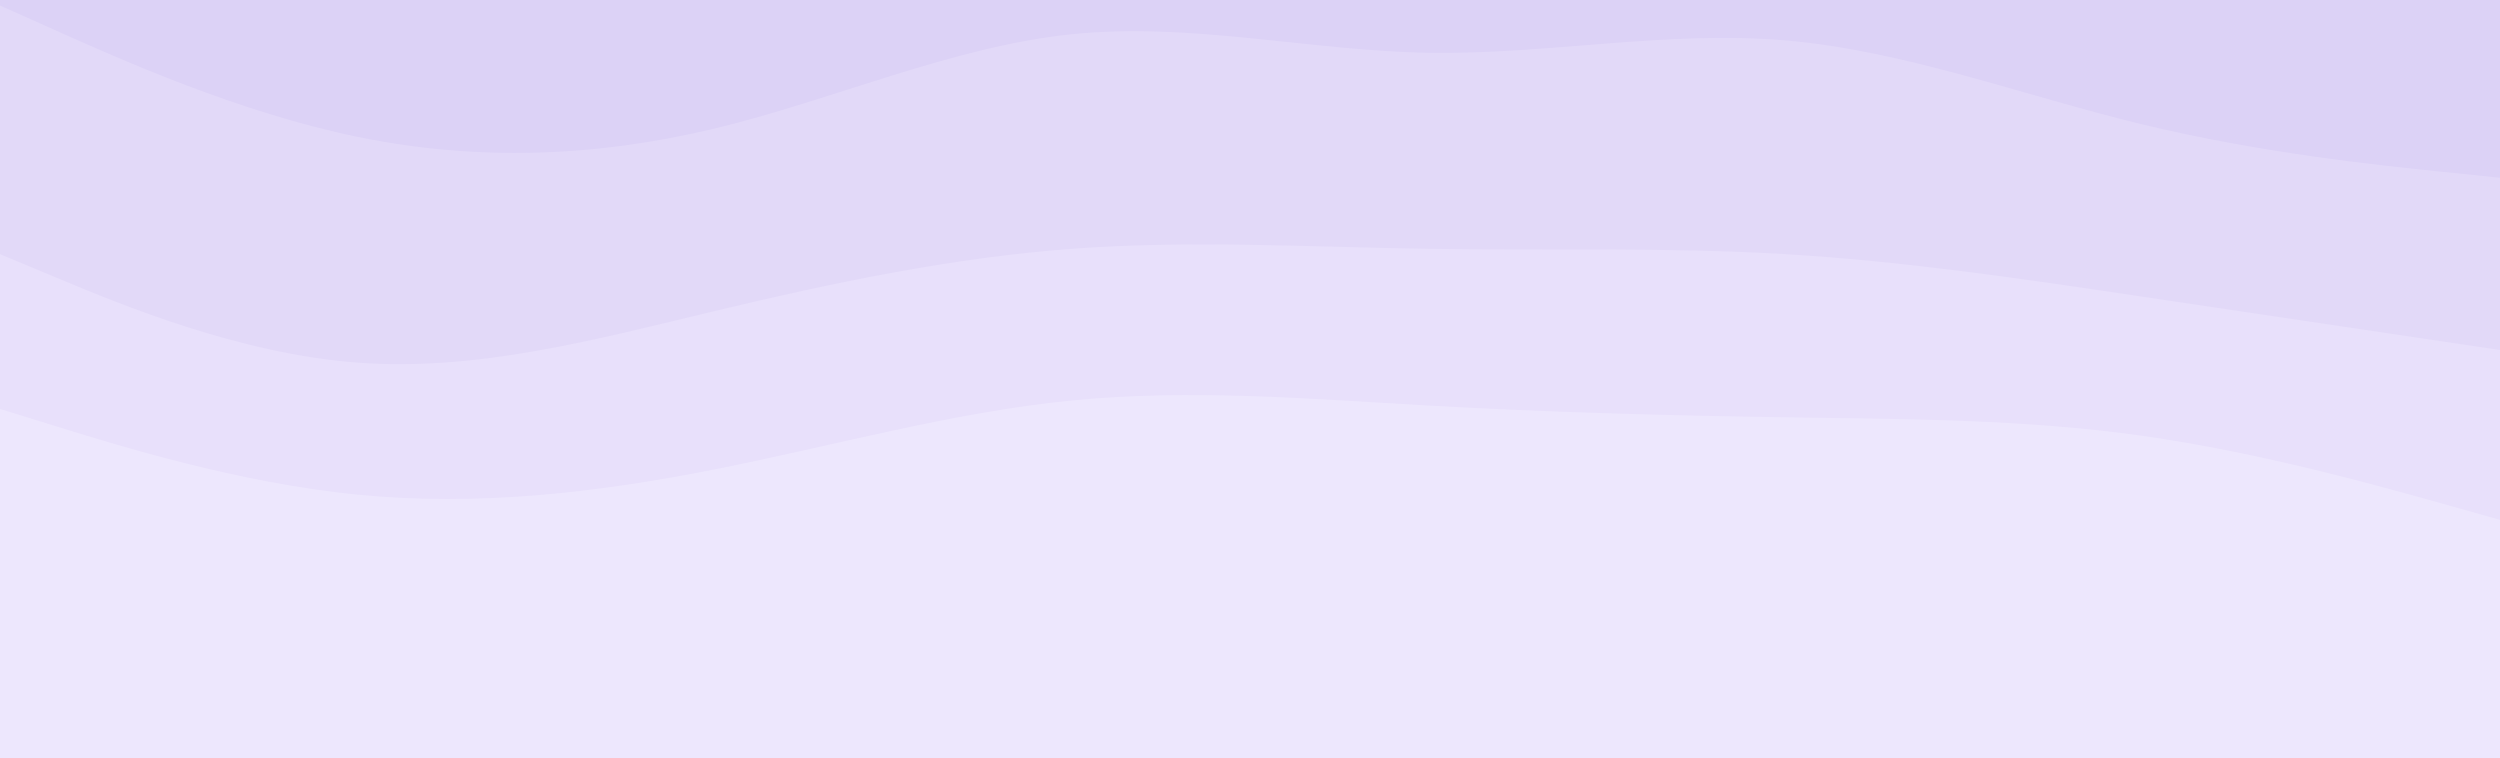 <svg id="visual" xmlns="http://www.w3.org/2000/svg" viewBox="0 0 900 273"><path d="M0,63.57l21.5,7.18C43,77.94,86,92.31,128.8,98.94s85.5,5.53,128.4-2.21S343,74.62,385.8,71.31s85.5,4.42,128.4,5S600,70.2,642.8,73s85.5,14.93,128.4,22.67,85.8,11.05,107.3,12.71L900,110V0H0Z" style="fill:#dcd2f6"/><path d="M0,105.34l21.5,10.34C43,126,86,146.68,128.8,150.37s85.5-9.59,128.4-21.4,85.8-22.15,128.6-25.84,85.5-.74,128.4,0,85.8-.74,128.6,2.21,85.5,10.34,128.4,17.72,85.8,14.76,107.3,18.45L900,145.2V64l-21.5-2.22c-21.5-2.21-64.5-6.64-107.3-17S685.7,18.24,642.8,14.55,557,19.72,514.2,19,428.7,7.91,385.8,12.33,300,36,257.2,46.29s-85.5,11.81-128.4,3S43,21.19,21.5,11.6L0,2Z" style="fill:#e2d9f8"/><path d="M0,154.22l21.5,7c21.5,7,64.5,21.12,107.3,25.6s85.5-.64,128.4-9.6S343,155.5,385.8,151s85.5-.64,128.4,1.92,85.8,3.84,128.6,4.48,85.5.64,128.4,7,85.8,19.2,107.3,25.6l21.5,6.4v-70.4l-21.5-3.2c-21.5-3.2-64.5-9.6-107.3-16S685.7,94.06,642.8,91.5,557,90.22,514.2,89.58s-85.5-3.2-128.4,0S300,101.74,257.2,112s-85.5,21.76-128.4,18.56S43,109.42,21.5,100.46L0,91.5Z" style="fill:#e8e0fb"/><path d="M0,264.63l21.5,1.21c21.5,1.21,64.5,3.63,107.3,4.23s85.5-.6,128.4-2.42,85.8-4.23,128.6-4.84,85.5.61,128.4.61,85.8-1.21,128.6-4.24,85.5-7.87,128.4-7.26,85.8,6.65,107.3,9.68l21.5,3V187.15l-21.5-6.05c-21.5-6-64.5-18.16-107.3-24.21s-85.5-6-128.4-6.66S557,148.42,514.2,146s-85.5-6.06-128.4-1.82S300,160.52,257.2,169s-85.5,13.31-128.4,9.08S43,160.52,21.5,153.87L0,147.21Z" style="fill:#ede7fd"/><path d="M0,273H900V211l-21.5-5c-21.5-5-64.5-15-107.3-16s-85.5,7-128.4,12a1108.37,1108.37,0,0,1-128.6,7c-42.9,0-85.5-2-128.4-1s-85.8,5-128.6,8-85.5,5-128.4,4S43,215,21.5,213L0,211Z" style="fill:#ede7fd"/></svg>